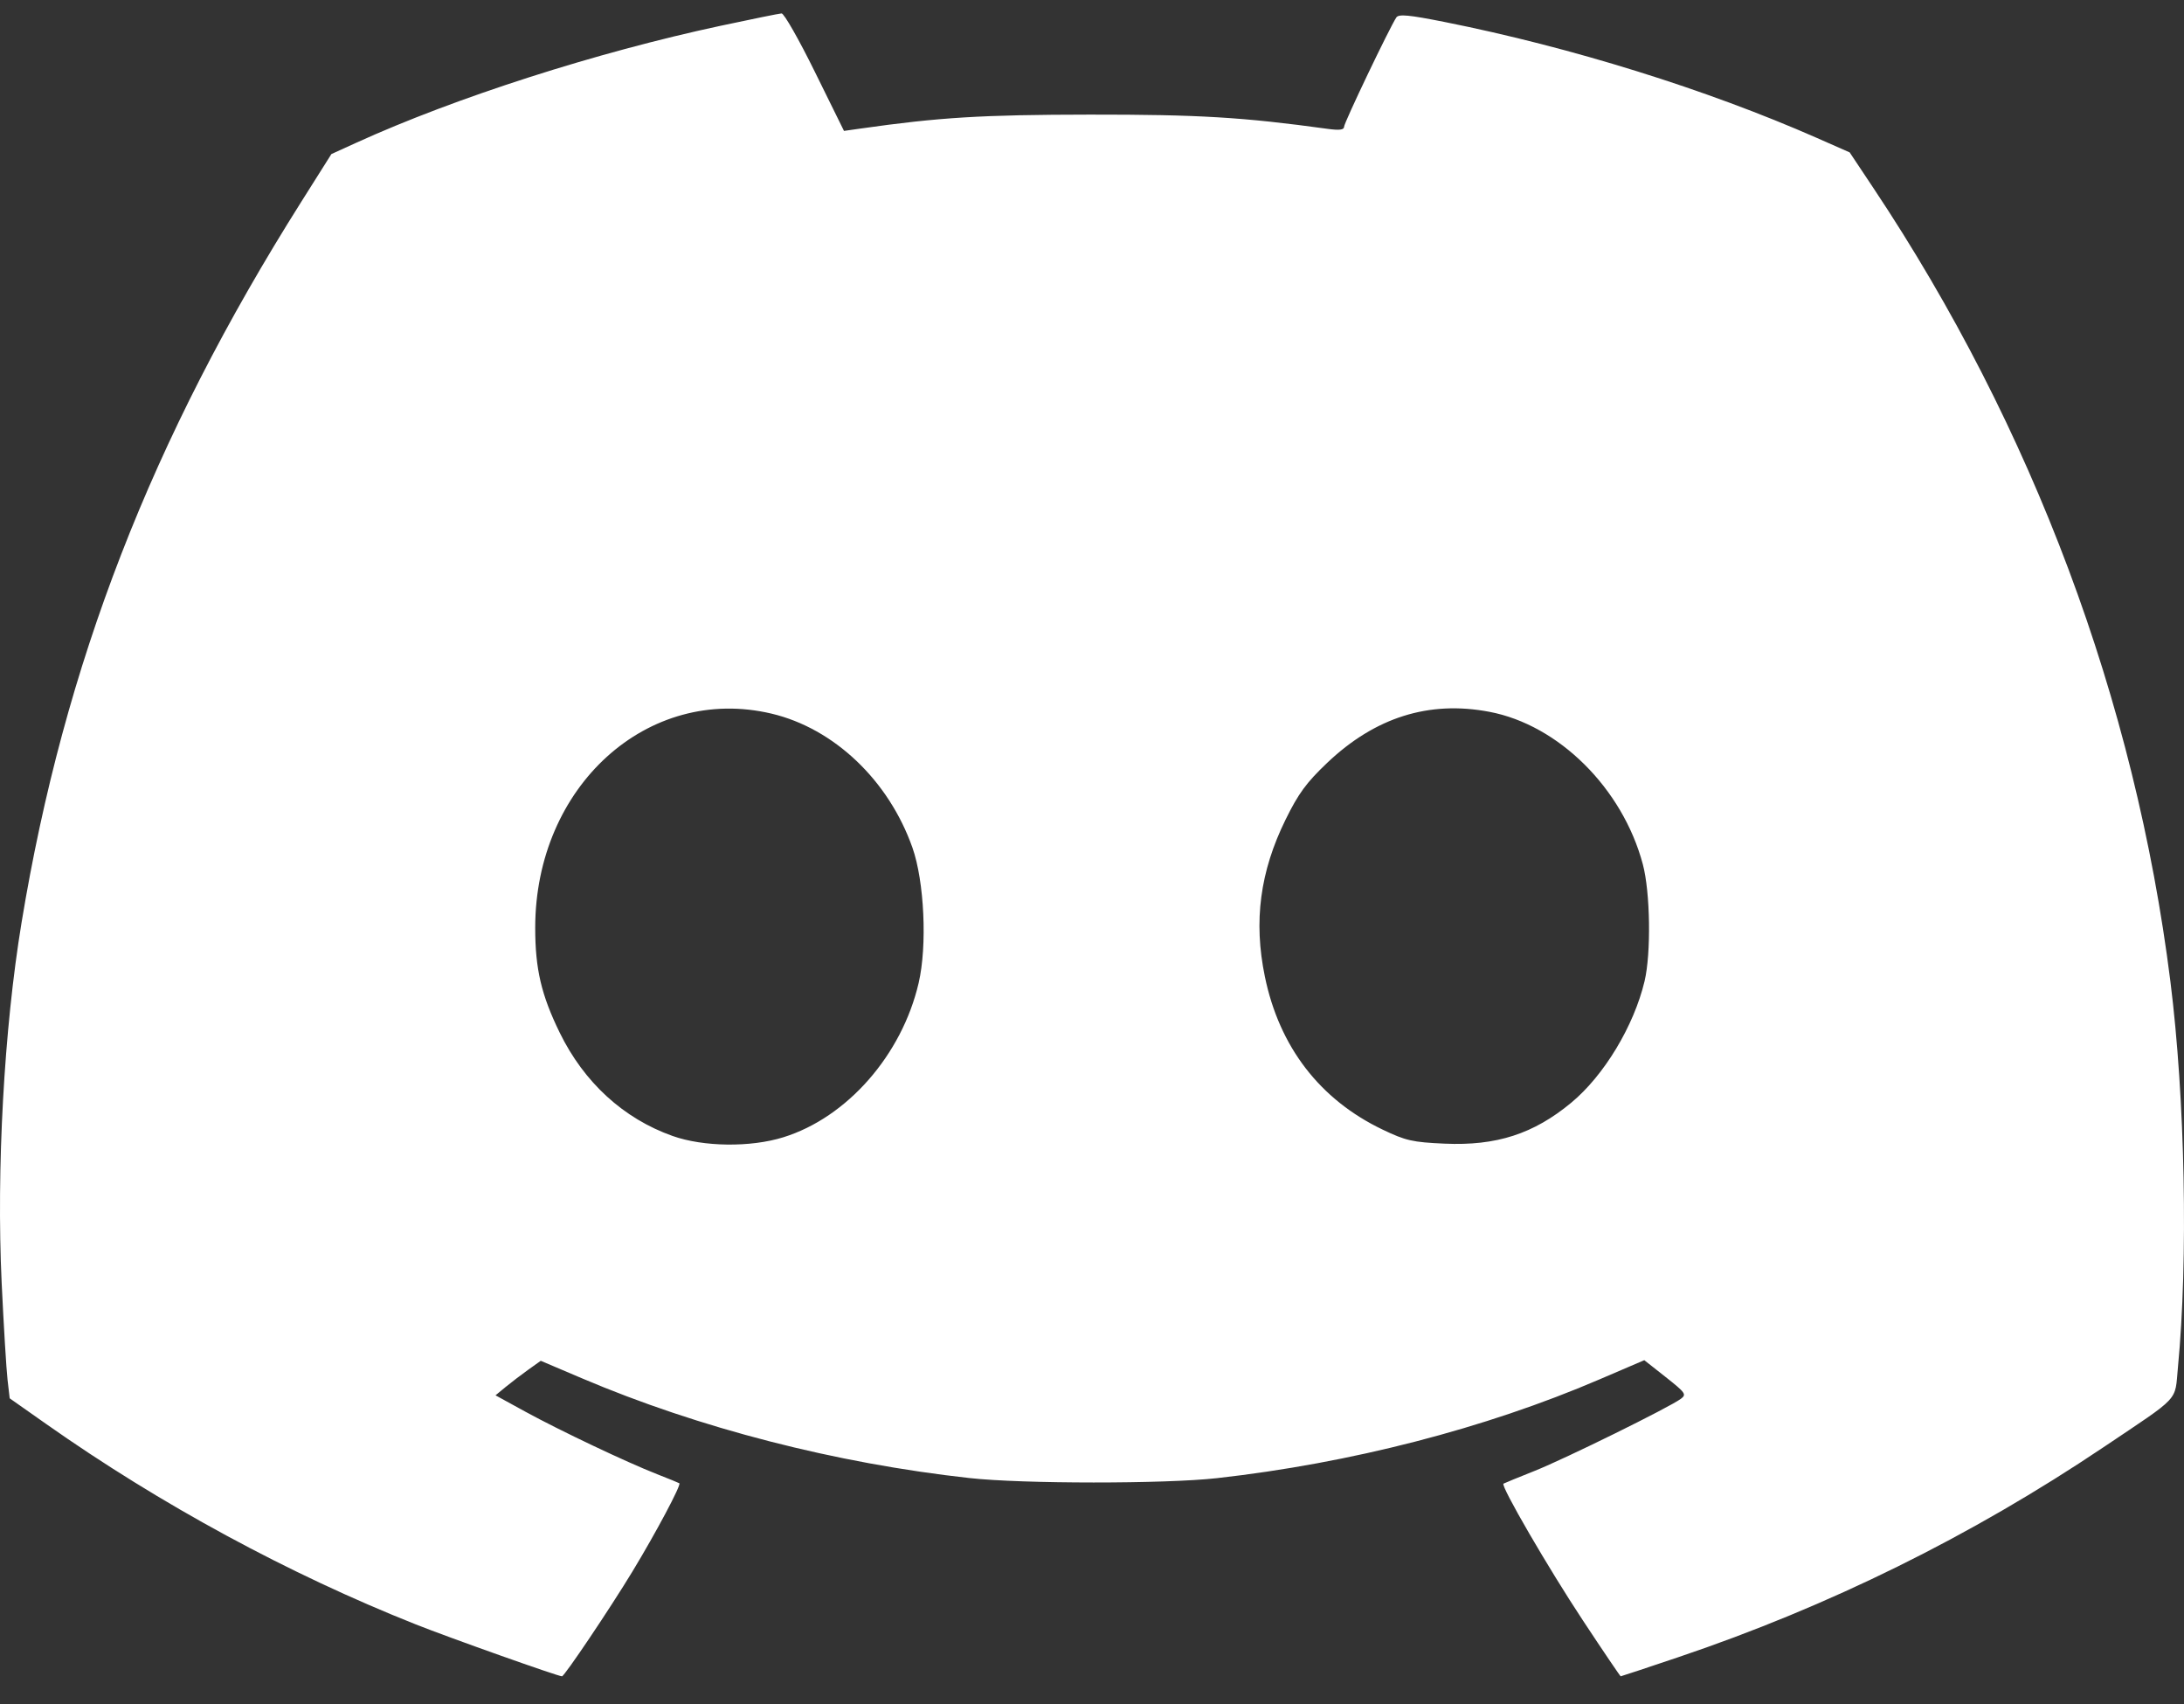 <svg width="50" height="39" viewBox="0 0 50 39" fill="none" xmlns="http://www.w3.org/2000/svg">
<rect x="0" y="0" width="50" height="39" fill="#333333" stroke="none"/>
<path fill-rule="evenodd" clip-rule="evenodd" d="M16.498 0.59C13.658 1.198 10.426 2.234 8.161 3.265L7.587 3.526L6.901 4.613C3.47 10.046 1.468 15.203 0.493 21.119C0.093 23.544 -0.084 26.757 0.038 29.359C0.085 30.349 0.146 31.35 0.173 31.582L0.222 32.004L1.061 32.594C3.671 34.431 6.616 36.026 9.521 37.179C10.302 37.489 12.774 38.366 12.866 38.366C12.922 38.366 13.969 36.809 14.478 35.969C15.019 35.077 15.601 33.983 15.553 33.948C15.539 33.938 15.309 33.844 15.043 33.74C14.344 33.466 12.824 32.745 12.028 32.31L11.344 31.935L11.576 31.744C11.704 31.639 11.937 31.461 12.094 31.349L12.38 31.145L13.321 31.545C15.999 32.684 19.132 33.491 22.199 33.829C23.407 33.963 26.672 33.964 27.86 33.831C30.921 33.488 33.996 32.695 36.613 31.573L37.644 31.131L38.136 31.519C38.59 31.878 38.616 31.915 38.48 32.016C38.212 32.214 35.839 33.383 35.138 33.663C34.76 33.813 34.437 33.946 34.42 33.957C34.35 34.003 35.449 35.894 36.239 37.088C36.703 37.791 37.093 38.366 37.104 38.366C37.115 38.366 37.705 38.171 38.416 37.931C41.863 36.77 45.128 35.158 48.157 33.123C49.943 31.923 49.785 32.092 49.861 31.296C50.098 28.828 50.026 25.143 49.688 22.458C48.882 16.038 46.537 9.777 42.893 4.309L42.346 3.488L41.593 3.156C39.074 2.048 35.977 1.083 33.081 0.505C32.253 0.34 32.022 0.318 31.967 0.4C31.811 0.635 30.771 2.81 30.771 2.901C30.771 2.972 30.666 2.986 30.401 2.95C28.45 2.681 27.439 2.621 24.949 2.623C22.476 2.626 21.507 2.685 19.689 2.944L19.322 2.996L18.657 1.648C18.292 0.906 17.948 0.303 17.893 0.307C17.837 0.31 17.21 0.438 16.498 0.59ZM17.663 16.333C19.095 16.672 20.345 17.86 20.889 19.4C21.162 20.174 21.23 21.646 21.031 22.499C20.647 24.148 19.392 25.578 17.931 26.03C17.181 26.263 16.105 26.25 15.397 25.999C14.275 25.601 13.371 24.774 12.814 23.635C12.392 22.771 12.253 22.177 12.253 21.236C12.253 17.998 14.829 15.663 17.663 16.333ZM34.096 16.291C35.684 16.591 37.146 18.042 37.61 19.779C37.782 20.422 37.802 21.818 37.65 22.458C37.405 23.484 36.723 24.615 35.973 25.237C35.111 25.952 34.258 26.228 33.071 26.175C32.336 26.142 32.182 26.107 31.65 25.852C30.215 25.165 29.288 23.959 28.957 22.349C28.696 21.082 28.846 19.95 29.432 18.758C29.726 18.161 29.907 17.913 30.385 17.459C31.482 16.417 32.714 16.029 34.096 16.291Z" fill="white"/>
</svg>
